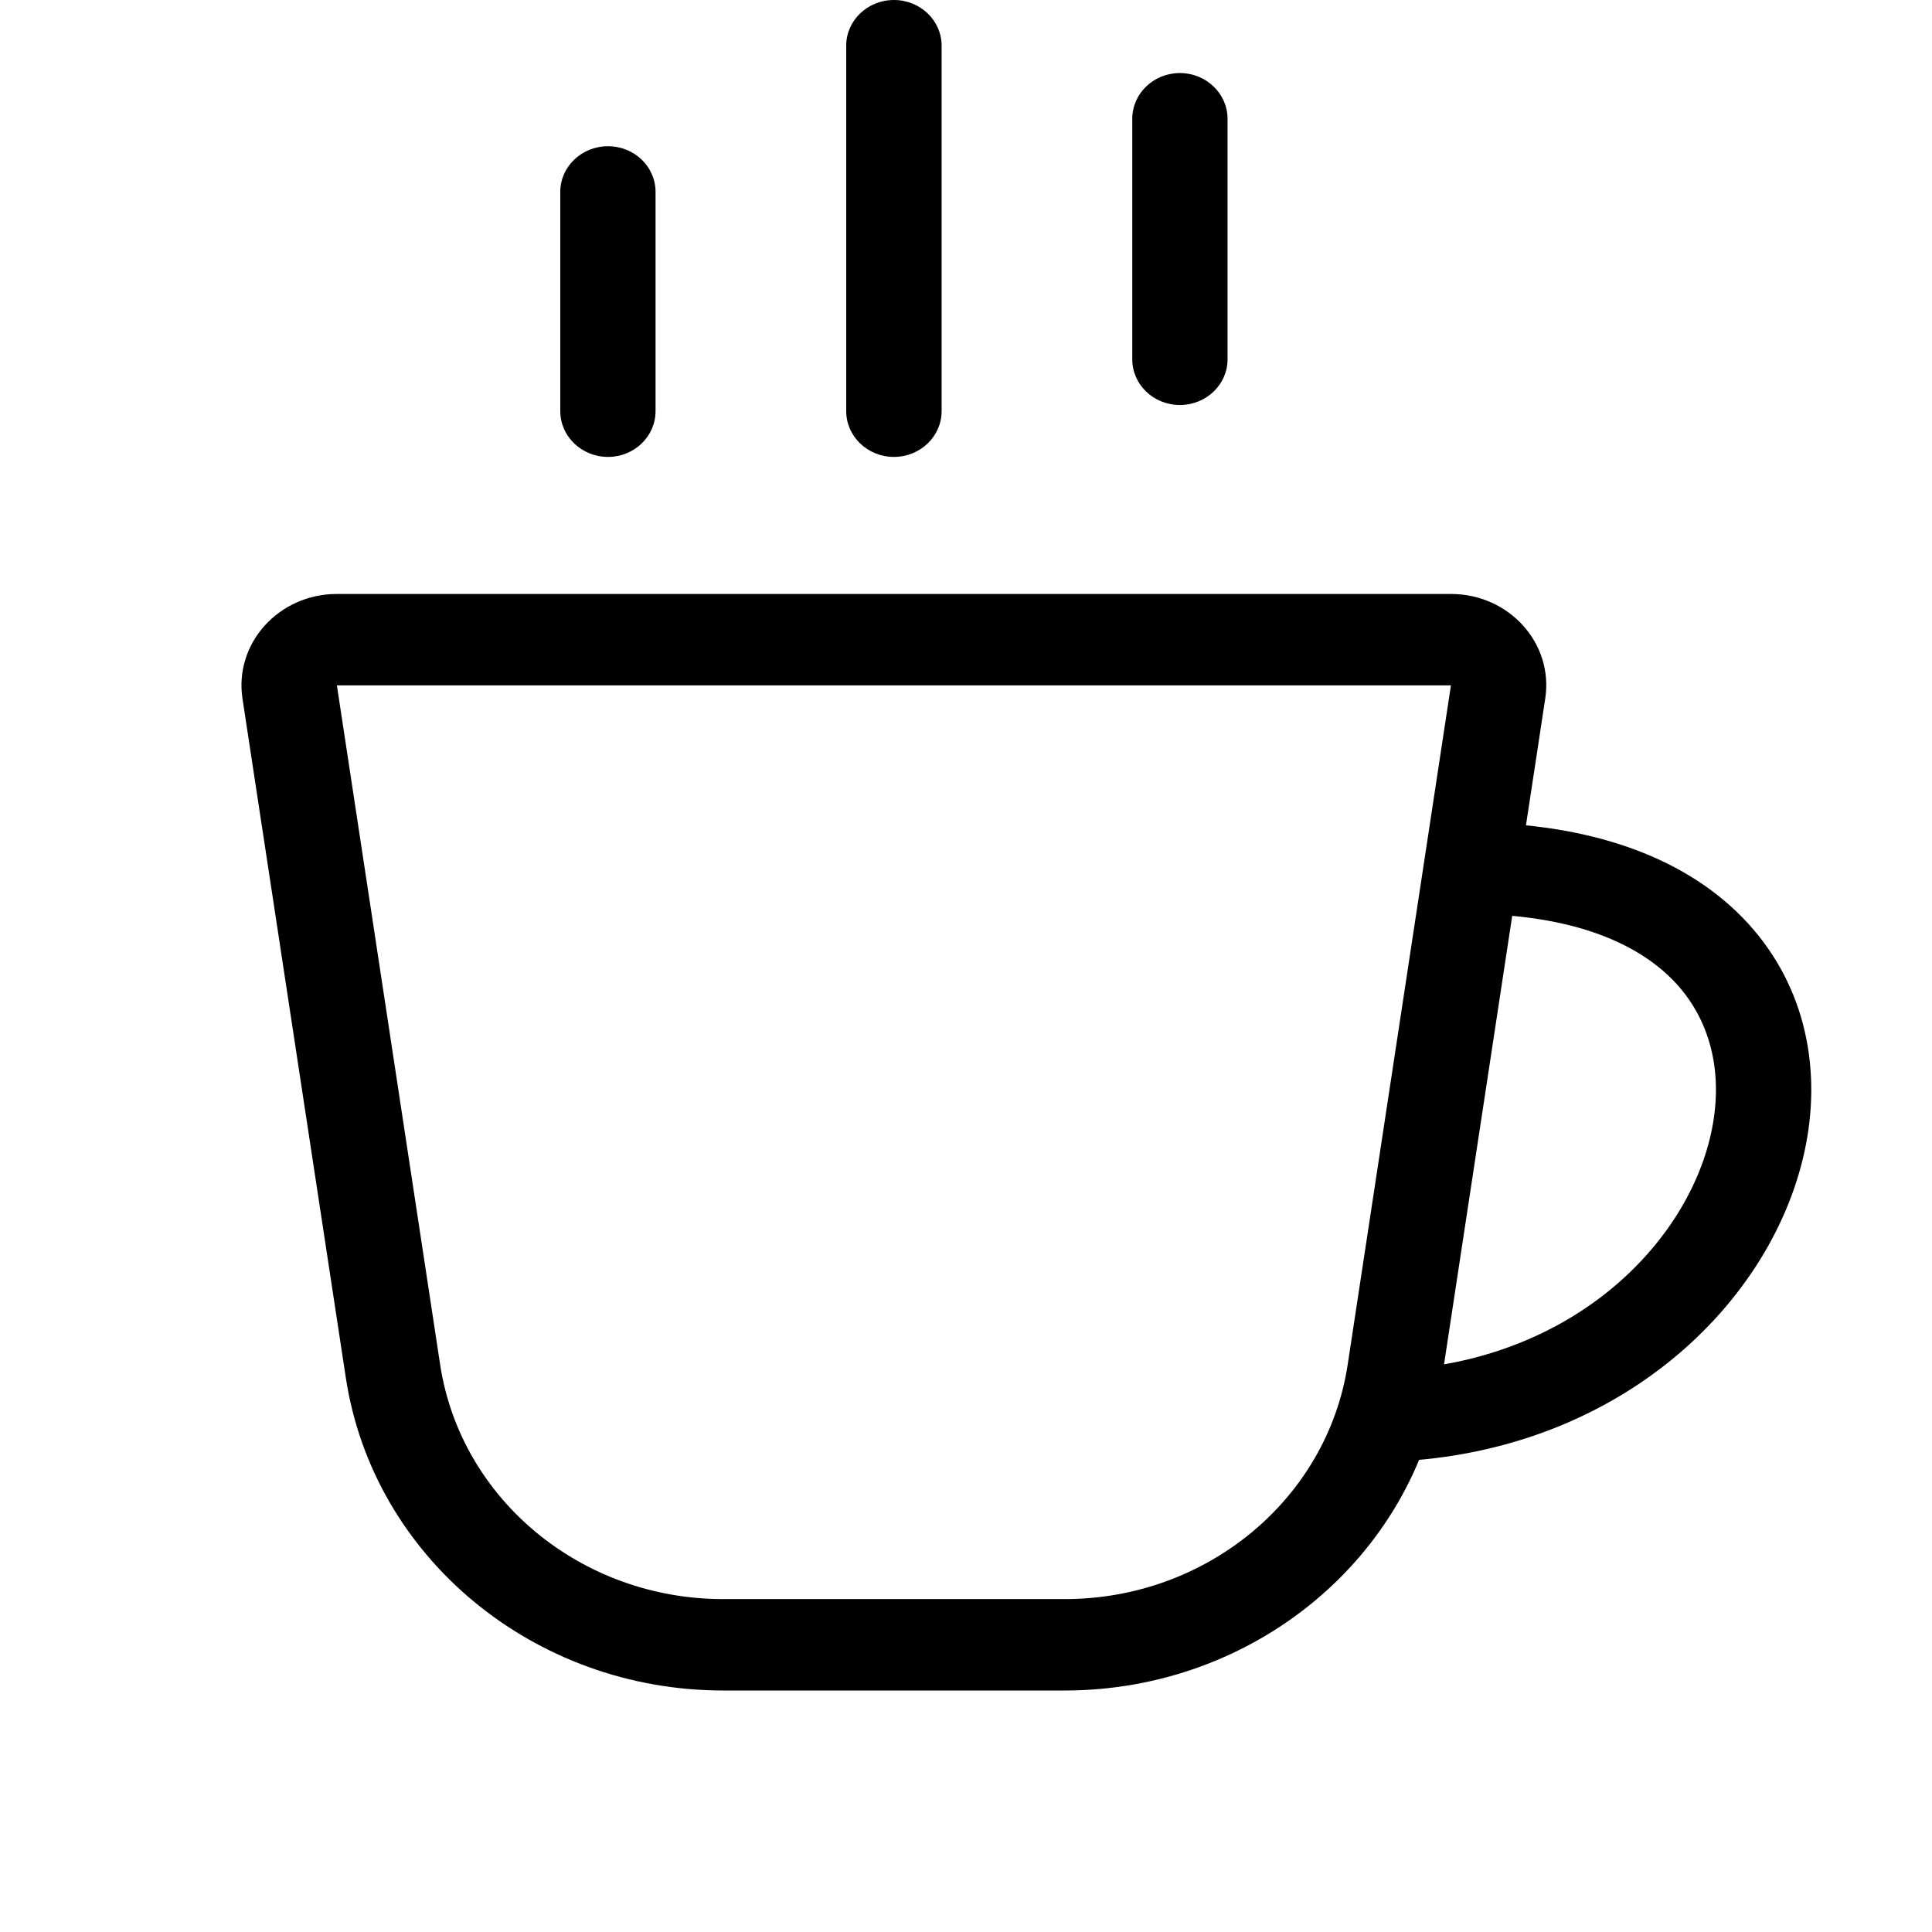 <svg width="16" height="16" viewBox="0 0 16 16" fill="none" xmlns="http://www.w3.org/2000/svg">
<path fill-rule="evenodd" clip-rule="evenodd" d="M12.016 5.676H2.79L3.645 11.301C3.815 12.416 4.813 13.243 5.989 13.243H8.817C9.993 13.243 10.991 12.416 11.161 11.301L12.016 5.676ZM2.79 4.919C2.308 4.919 1.939 5.328 2.008 5.785L2.864 11.41C3.09 12.897 4.421 14 5.989 14H8.817C10.385 14 11.715 12.897 11.942 11.41L12.797 5.785C12.867 5.328 12.498 4.919 12.016 4.919H2.79Z" fill="#000000"/>
<path fill-rule="evenodd" clip-rule="evenodd" d="M13.884 8.148C13.592 7.828 13.05 7.568 12.14 7.568V6.811C13.203 6.811 13.993 7.118 14.478 7.649C14.963 8.181 15.088 8.876 14.944 9.537C14.659 10.849 13.312 12.108 11.35 12.108V11.351C12.941 11.351 13.963 10.34 14.171 9.382C14.274 8.908 14.176 8.468 13.884 8.148Z" fill="#000000"/>
<path fill-rule="evenodd" clip-rule="evenodd" d="M7.403 0C7.621 0 7.798 0.169 7.798 0.378V3.405C7.798 3.614 7.621 3.784 7.403 3.784C7.185 3.784 7.008 3.614 7.008 3.405V0.378C7.008 0.169 7.185 0 7.403 0ZM9.771 0.605C9.989 0.605 10.166 0.775 10.166 0.984V2.976C10.166 3.185 9.989 3.354 9.771 3.354C9.553 3.354 9.377 3.185 9.377 2.976V0.984C9.377 0.775 9.553 0.605 9.771 0.605ZM5.035 1.211C5.253 1.211 5.429 1.38 5.429 1.589V3.405C5.429 3.614 5.253 3.784 5.035 3.784C4.817 3.784 4.64 3.614 4.64 3.405V1.589C4.64 1.38 4.817 1.211 5.035 1.211Z" fill="#000000"/>
</svg>
